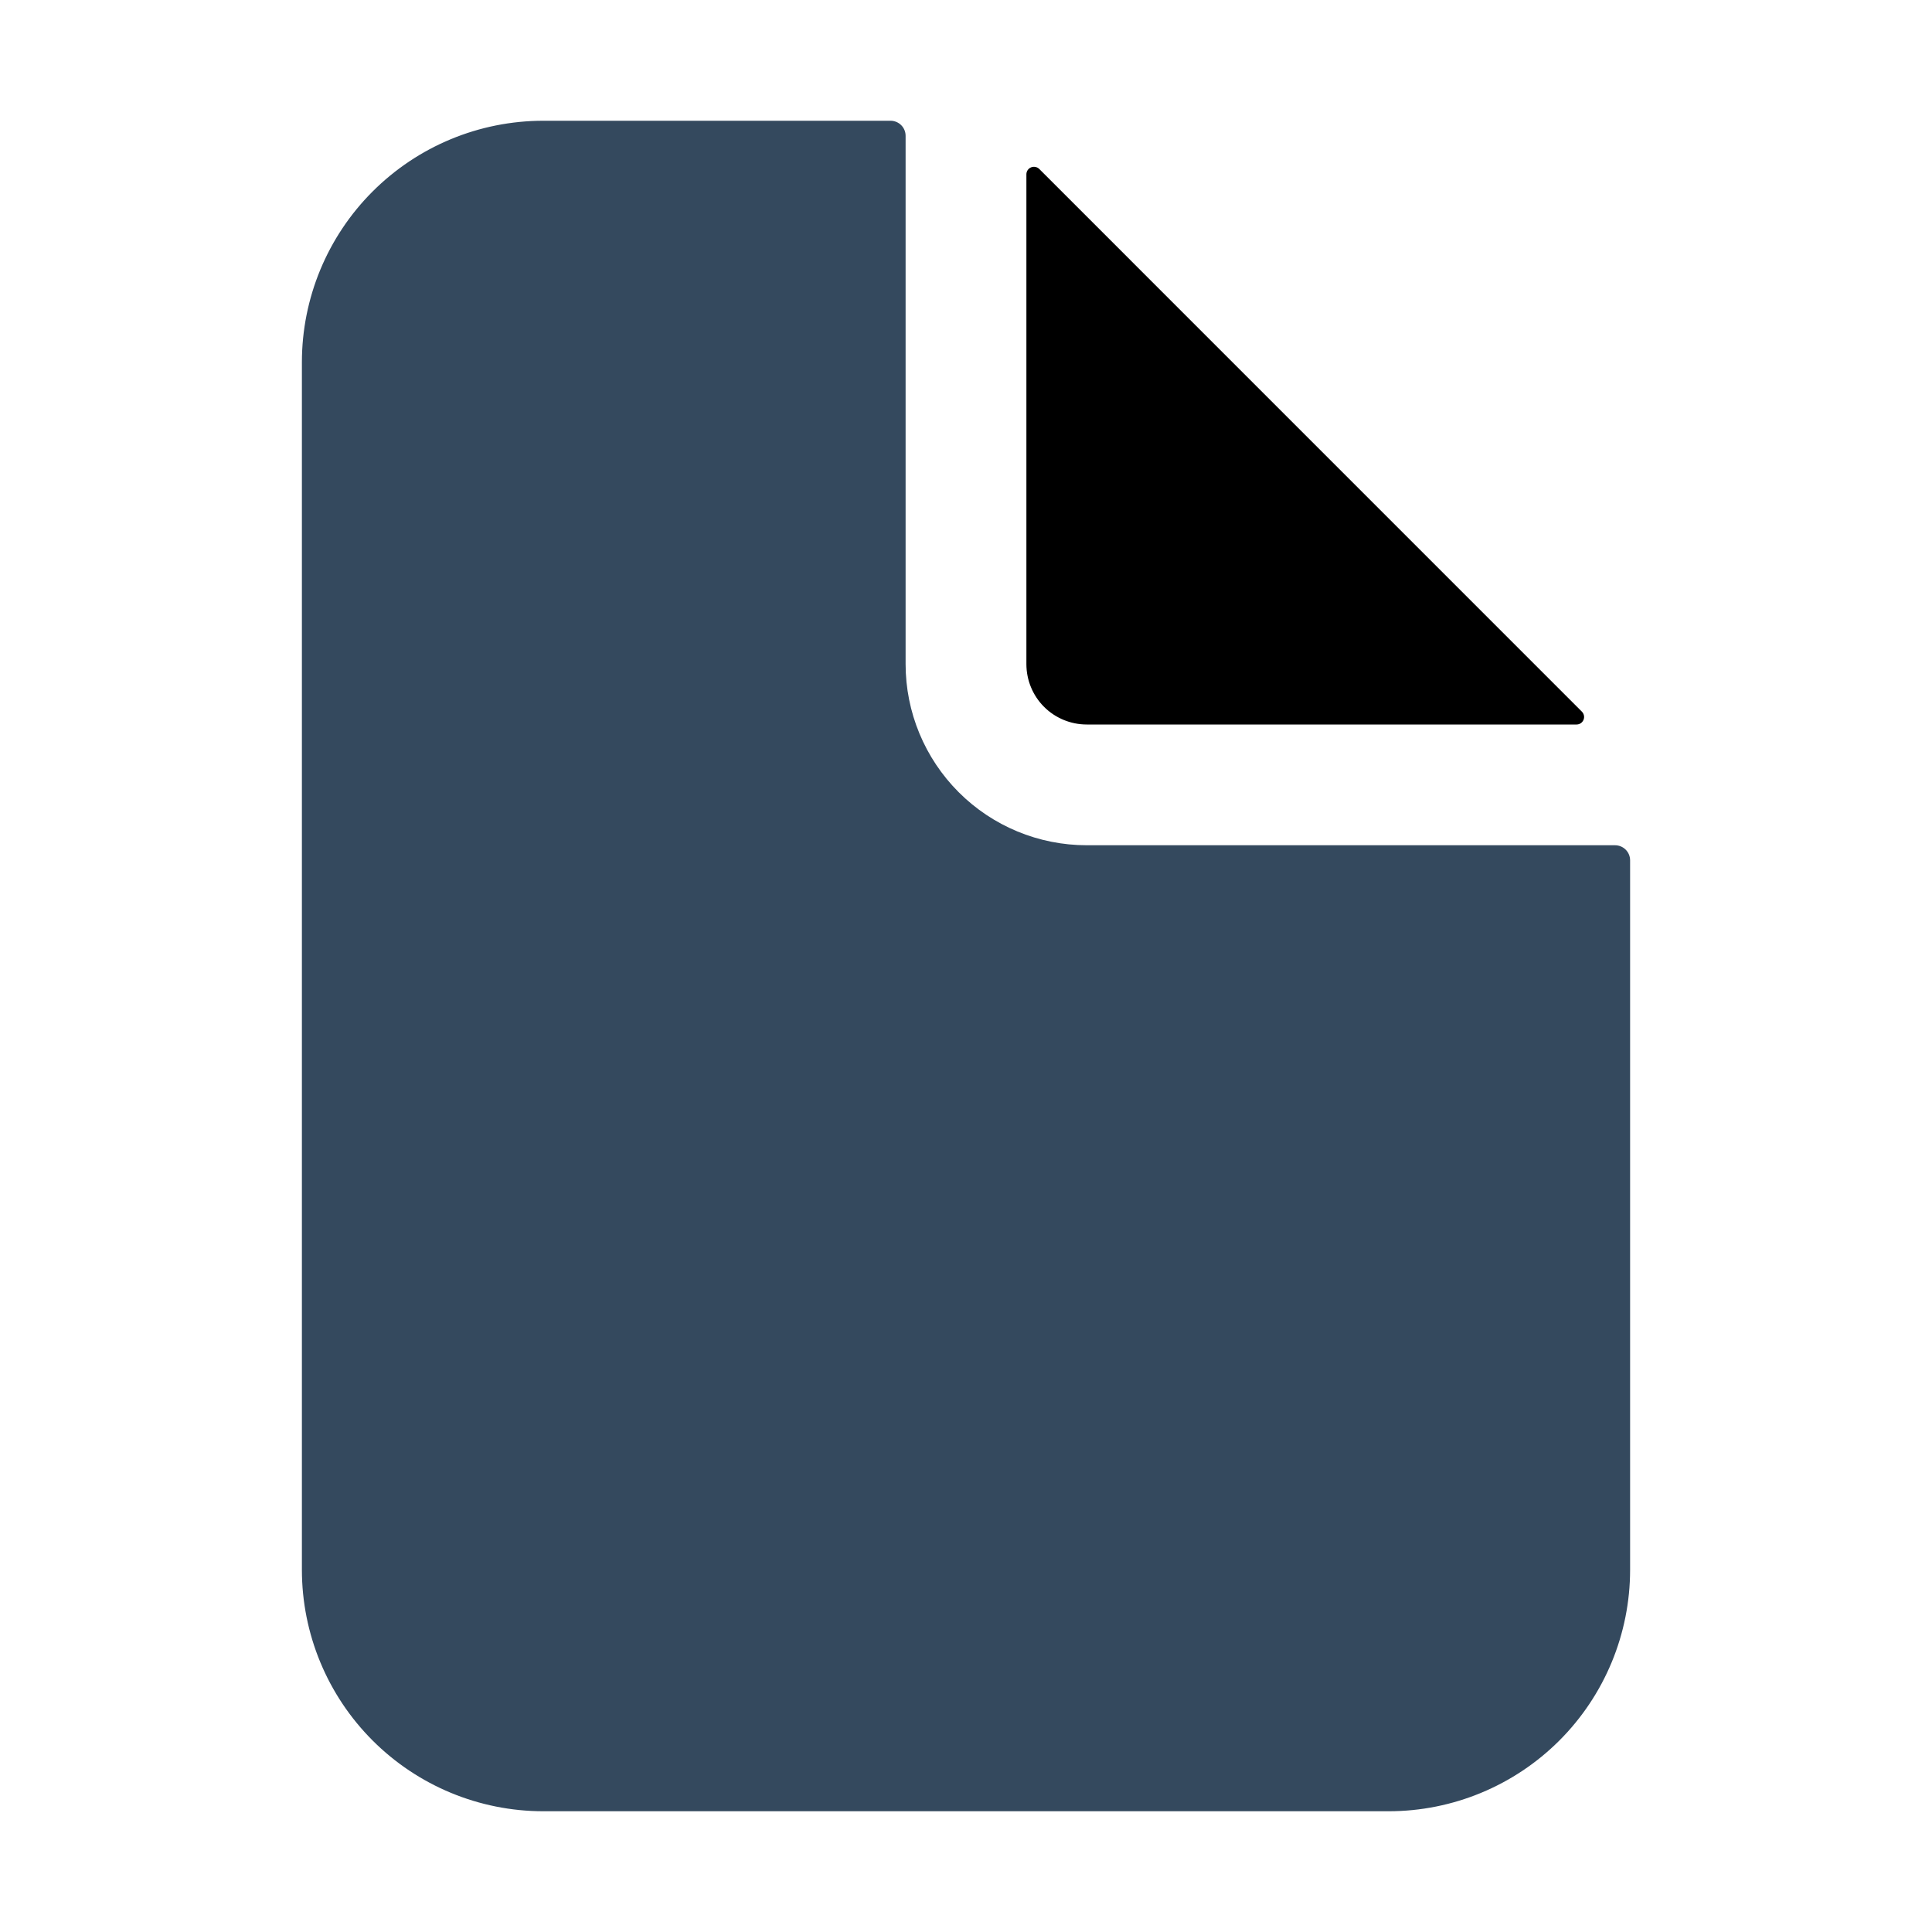 <svg width="46" height="46" viewBox="0 0 46 46" fill="none" xmlns="http://www.w3.org/2000/svg">
<path d="M38.453 20.125H25.875C24.731 20.125 23.634 19.671 22.826 18.862C22.017 18.053 21.562 16.956 21.562 15.812V3.234C21.562 3.139 21.525 3.048 21.457 2.98C21.39 2.913 21.298 2.875 21.203 2.875H12.938C11.412 2.875 9.95 3.481 8.872 4.559C7.793 5.637 7.188 7.1 7.188 8.625V37.375C7.188 38.9 7.793 40.362 8.872 41.441C9.95 42.519 11.412 43.125 12.938 43.125H33.062C34.587 43.125 36.05 42.519 37.128 41.441C38.207 40.362 38.812 38.9 38.812 37.375V20.484C38.812 20.389 38.775 20.298 38.707 20.23C38.64 20.163 38.548 20.125 38.453 20.125Z" fill="#34495E"/>
<path d="M37.664 16.944L24.744 4.023C24.719 3.998 24.687 3.981 24.652 3.975C24.617 3.968 24.581 3.971 24.549 3.985C24.516 3.998 24.488 4.021 24.468 4.051C24.448 4.08 24.438 4.115 24.438 4.15V15.813C24.438 16.194 24.589 16.56 24.858 16.829C25.128 17.099 25.494 17.25 25.875 17.25H37.538C37.573 17.25 37.608 17.239 37.637 17.22C37.666 17.2 37.689 17.172 37.703 17.139C37.717 17.107 37.72 17.07 37.713 17.036C37.706 17.001 37.689 16.969 37.664 16.944Z" fill="black"/>
</svg>
